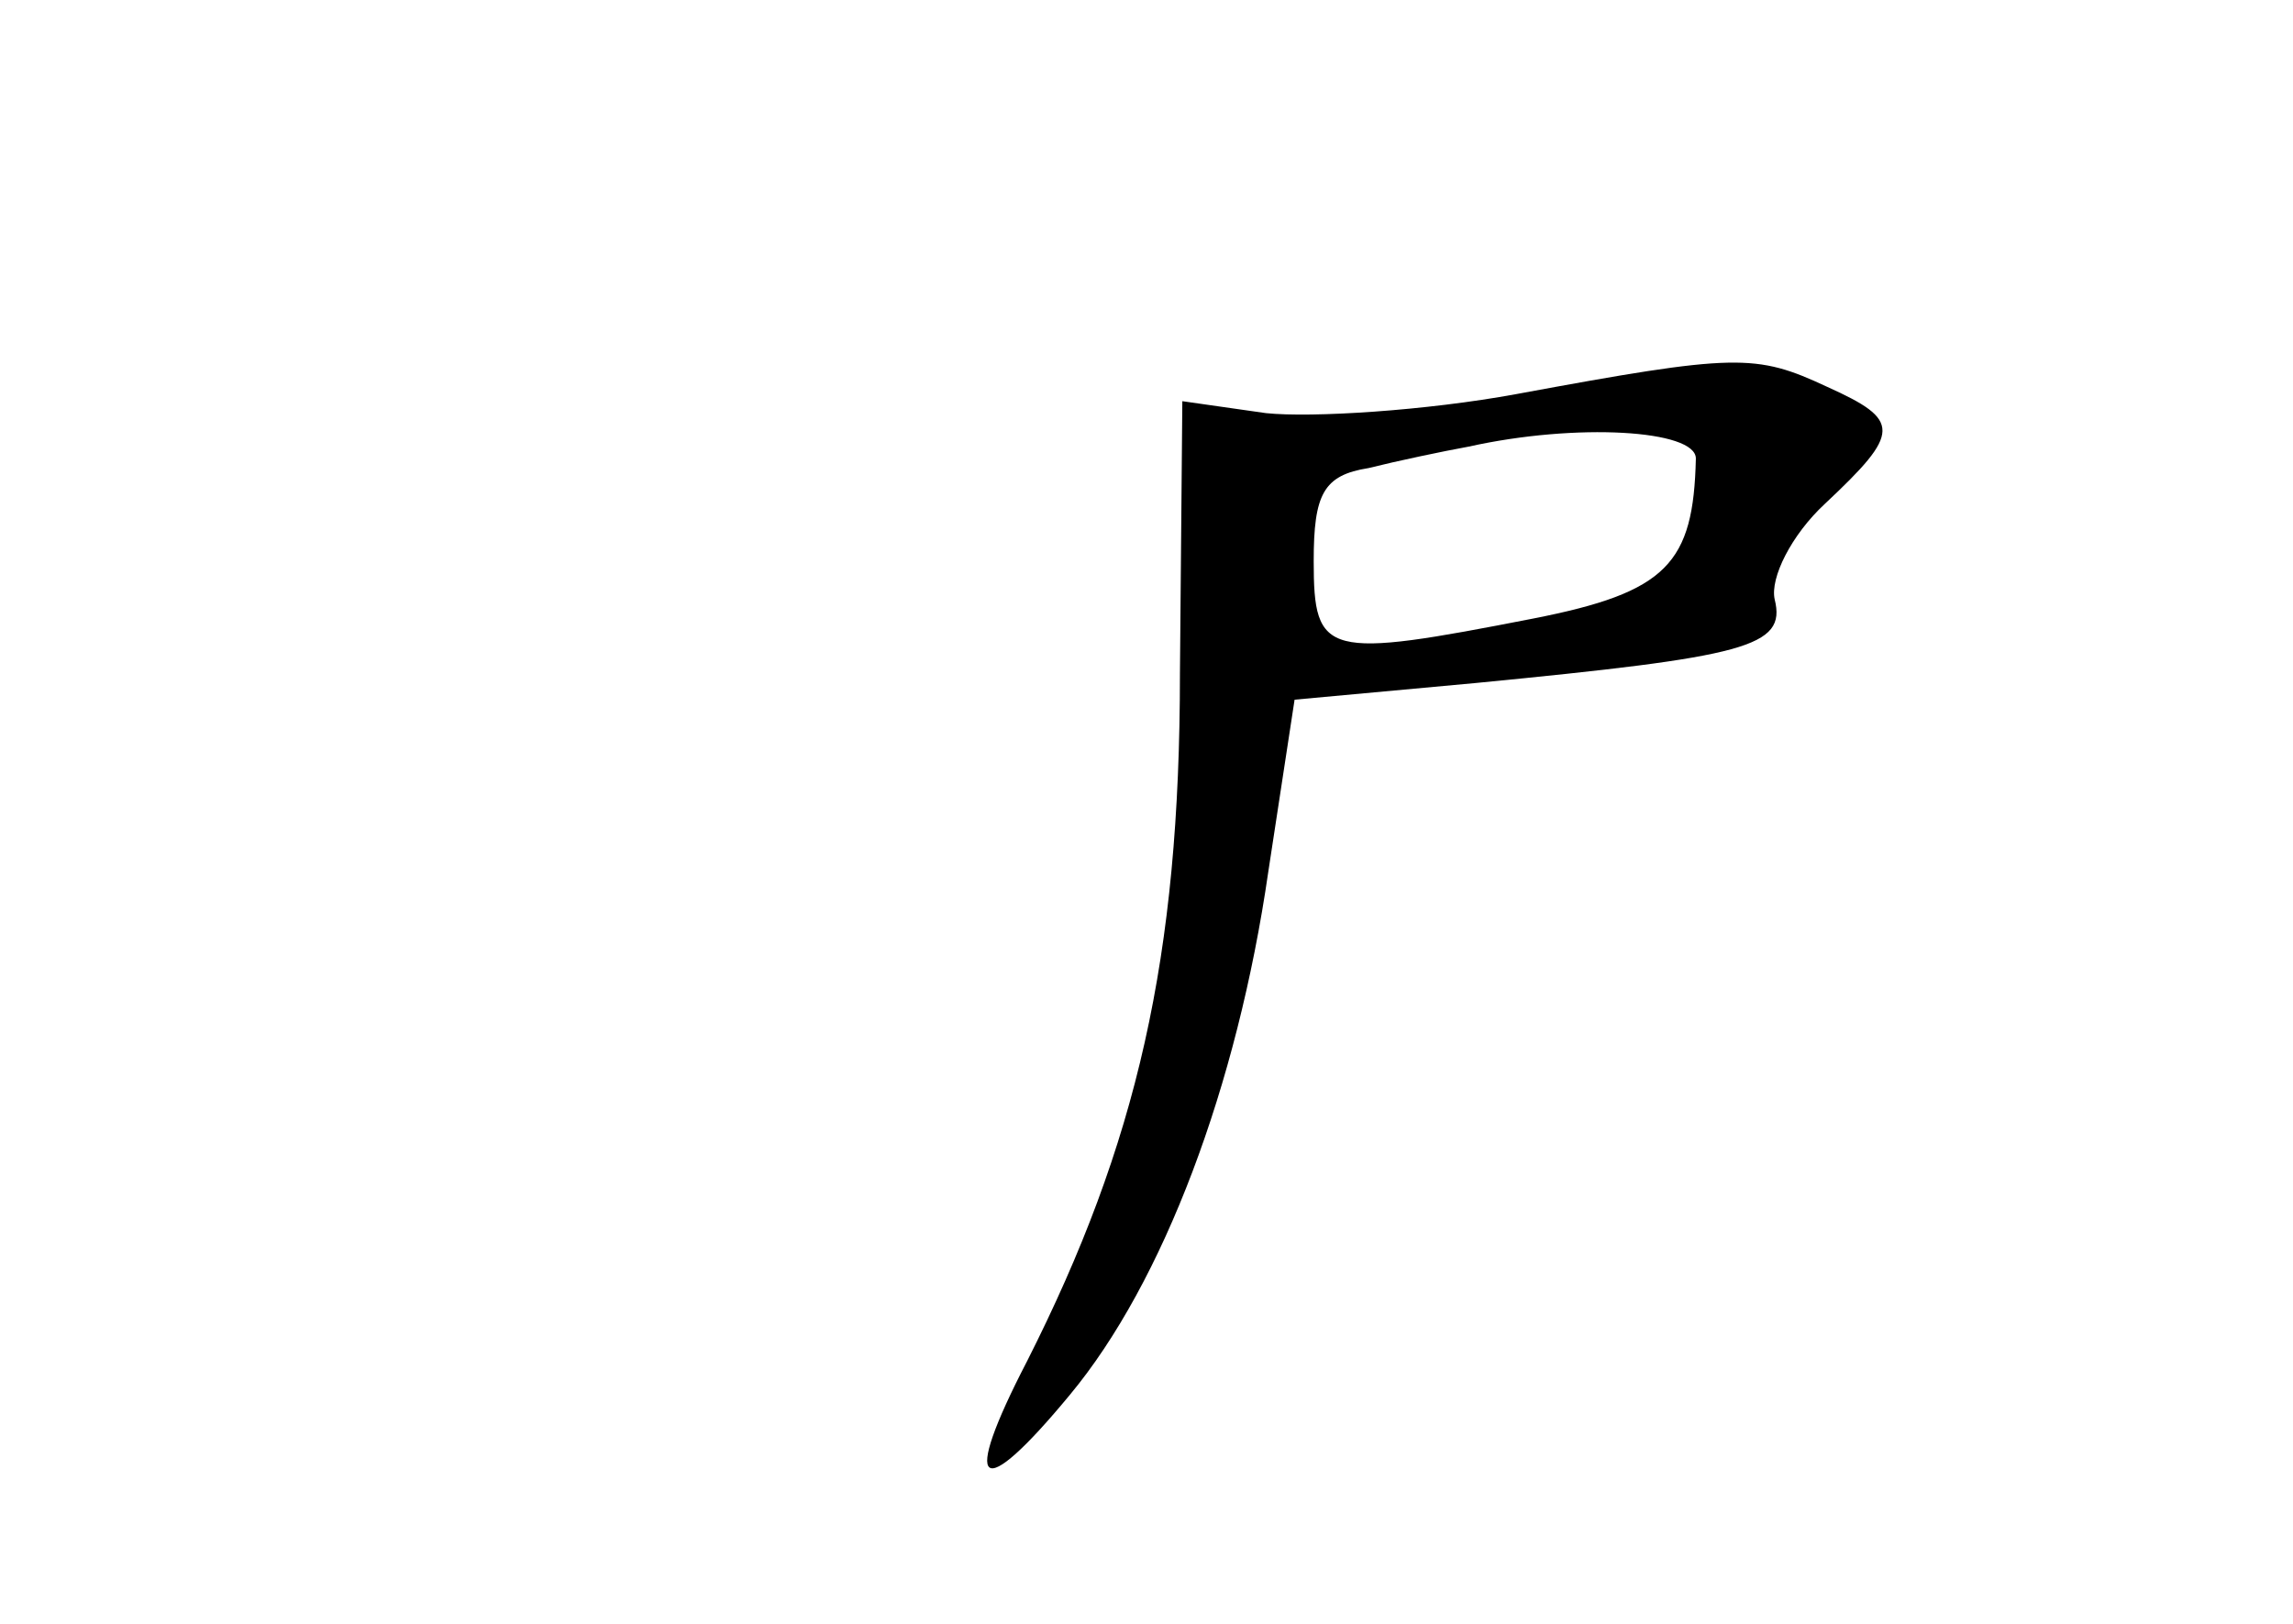 <?xml version="1.0" standalone="no"?>
<!DOCTYPE svg PUBLIC "-//W3C//DTD SVG 20010904//EN"
 "http://www.w3.org/TR/2001/REC-SVG-20010904/DTD/svg10.dtd">
<svg version="1.0" xmlns="http://www.w3.org/2000/svg"
 width="96pt" height="68pt" viewBox="0 0 96 68"
 preserveAspectRatio="xMidYMid meet">
<g transform="translate(0,68) scale(0.1,-0.1)"
fill="#000000" stroke="none">
<path d="M635 515 c-38 -7 -86 -10 -105 -8 l-35 5 -1 -114 c0 -119 -18 -197
-64 -288 -28 -54 -20 -60 18 -14 39 47 70 129 83 219 l11 72 76 7 c113 11 130
15 125 35 -2 9 7 27 21 40 32 30 32 35 1 49 -30 14 -38 14 -130 -3z m75 -27
c-1 -44 -12 -56 -68 -67 -87 -17 -92 -16 -92 24 0 28 4 36 23 39 12 3 31 7 42
9 45 10 95 7 95 -5z"/>
</g>
</svg>
